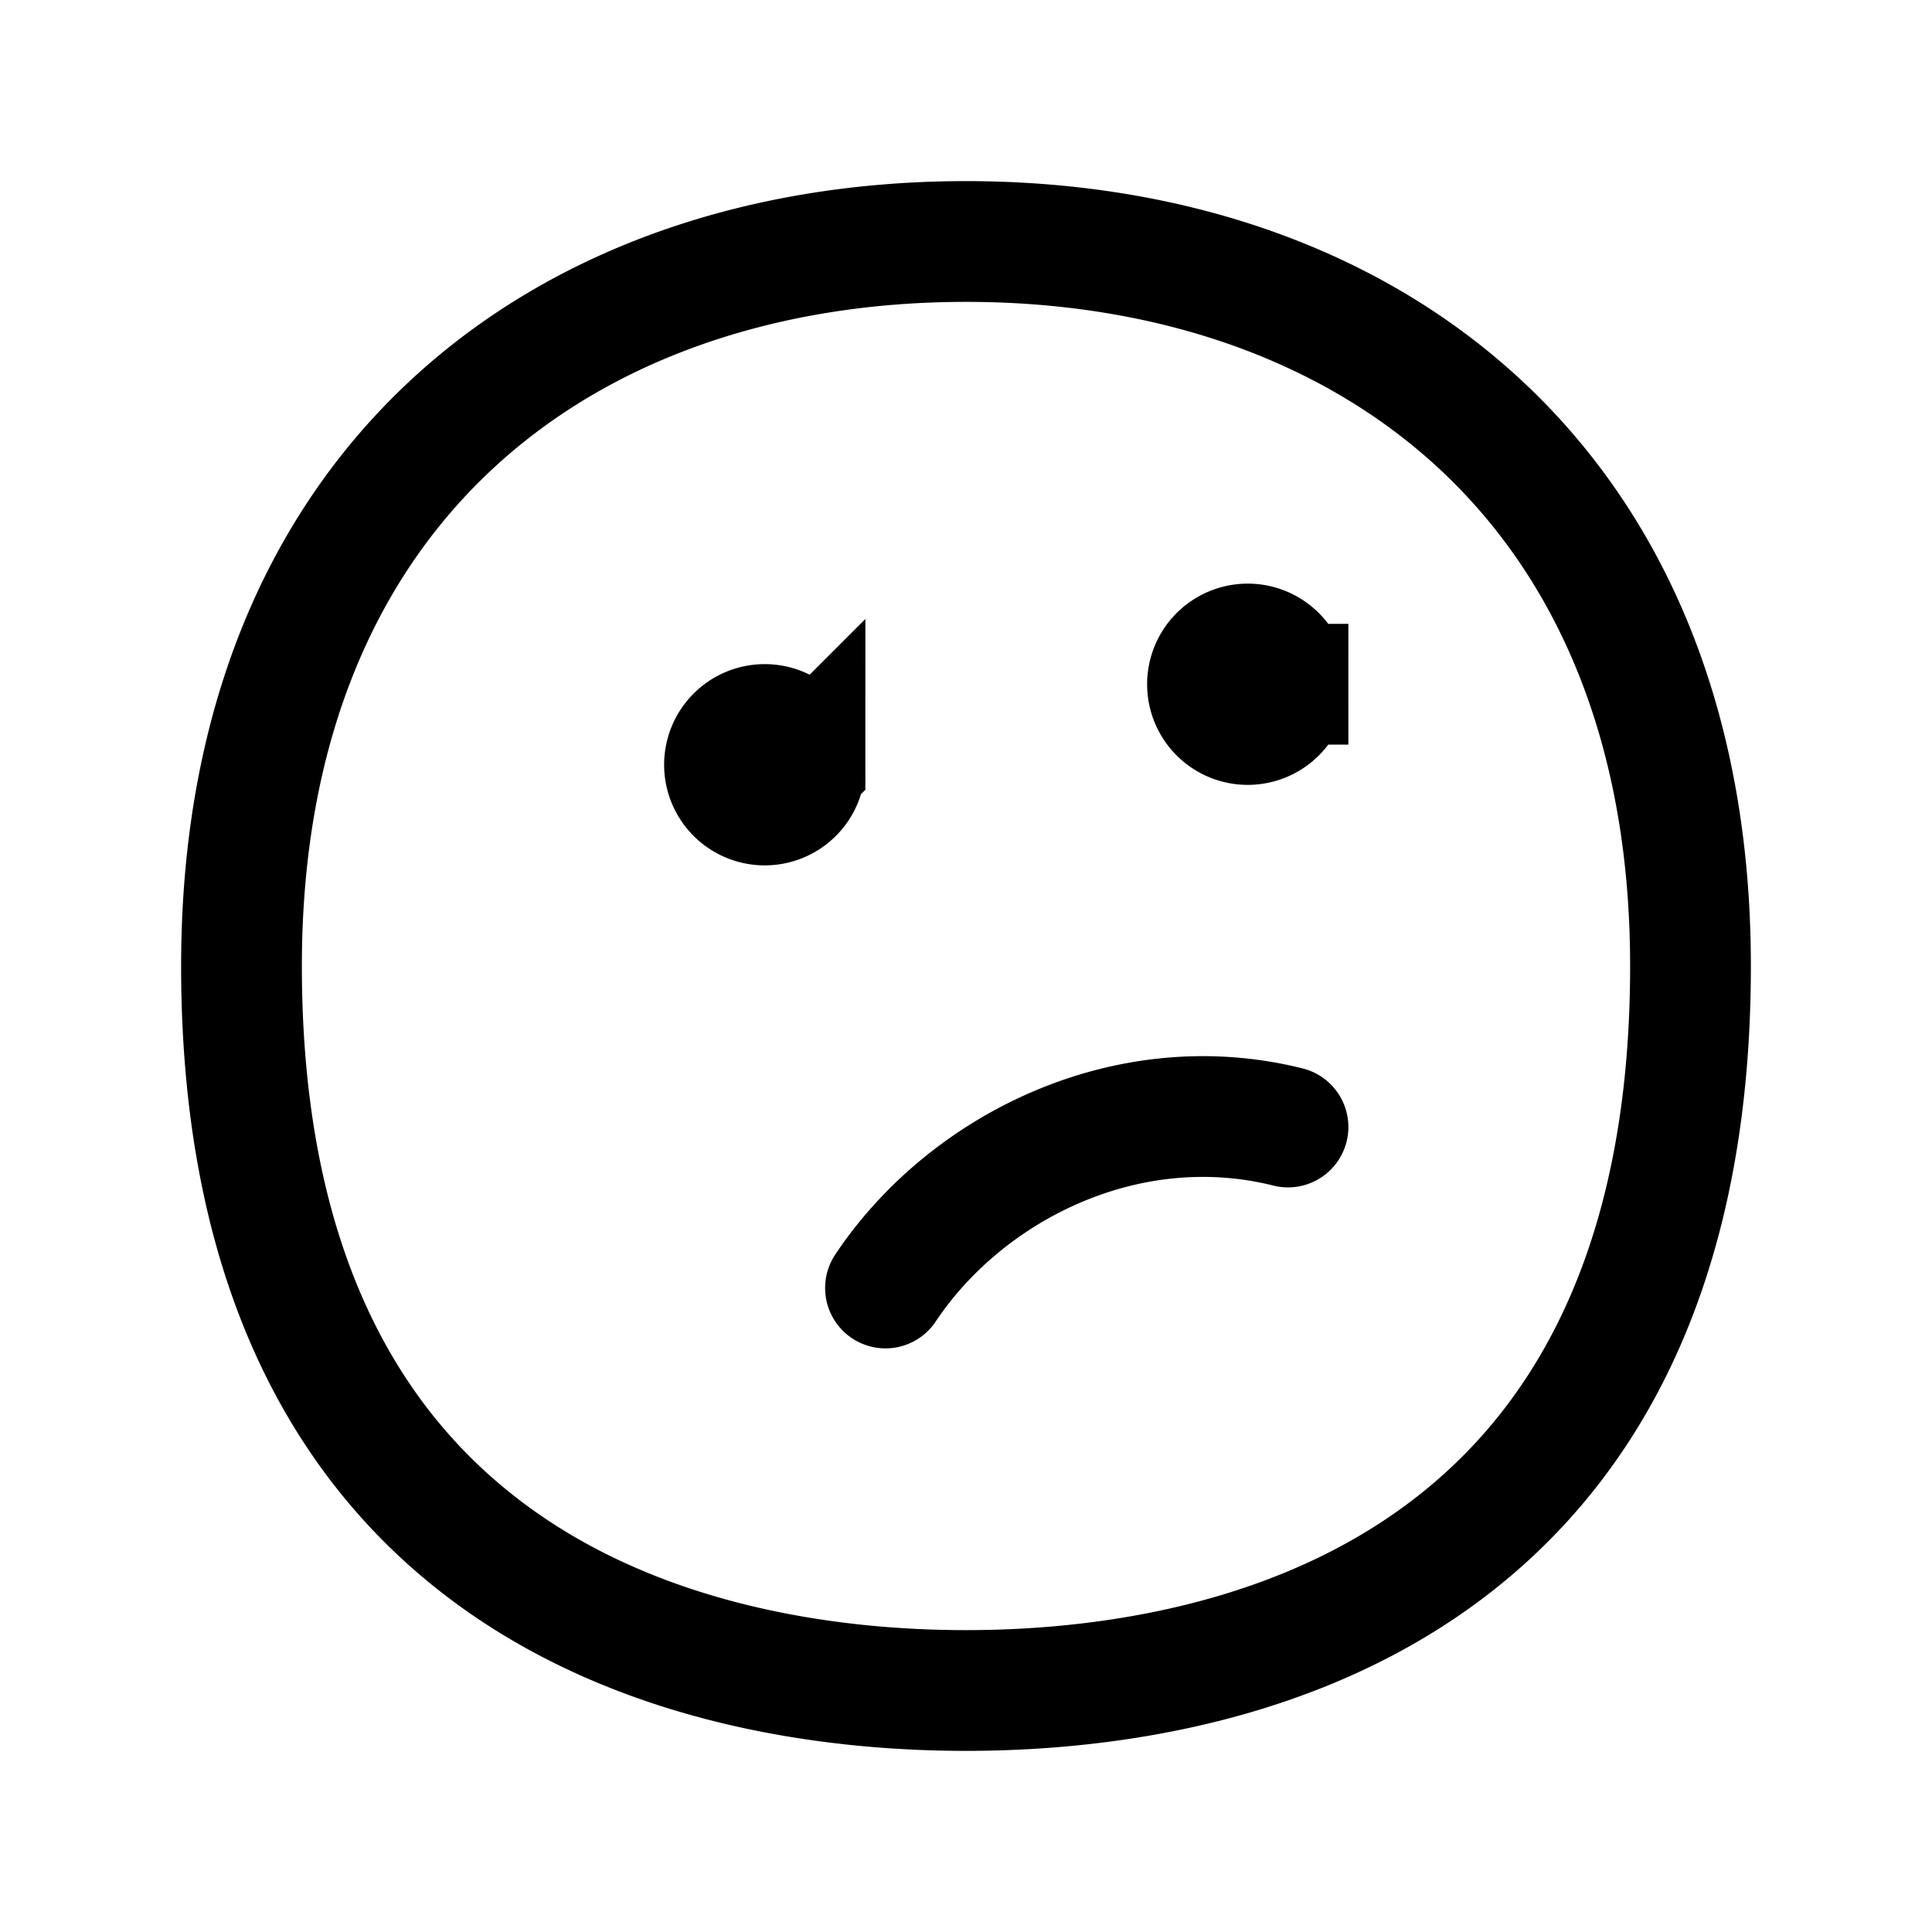 <svg xmlns="http://www.w3.org/2000/svg" width="24" height="24" viewBox="0 0 24 24" fill="none">
    <path fill="currentColor" d="M10 9.5a.5.5 0 1 1-1 0 .5.5 0 0 1 1 0M16 8.5a.5.5 0 1 1-1 0 .5.5 0 0 1 1 0"/>
    <path stroke="currentColor" stroke-linecap="round" stroke-width="1.5" d="M11 16c1-1.5 3-2.5 5-2m-6-4.5a.5.5 0 1 1-1 0 .5.5 0 0 1 1 0Zm6-1a.5.5 0 1 1-1 0 .5.5 0 0 1 1 0Zm5 3.5c0 8-6 9-9 9s-9-1-9-9c0-6 4.03-9 9-9s9 3 9 9Z"/>
</svg>